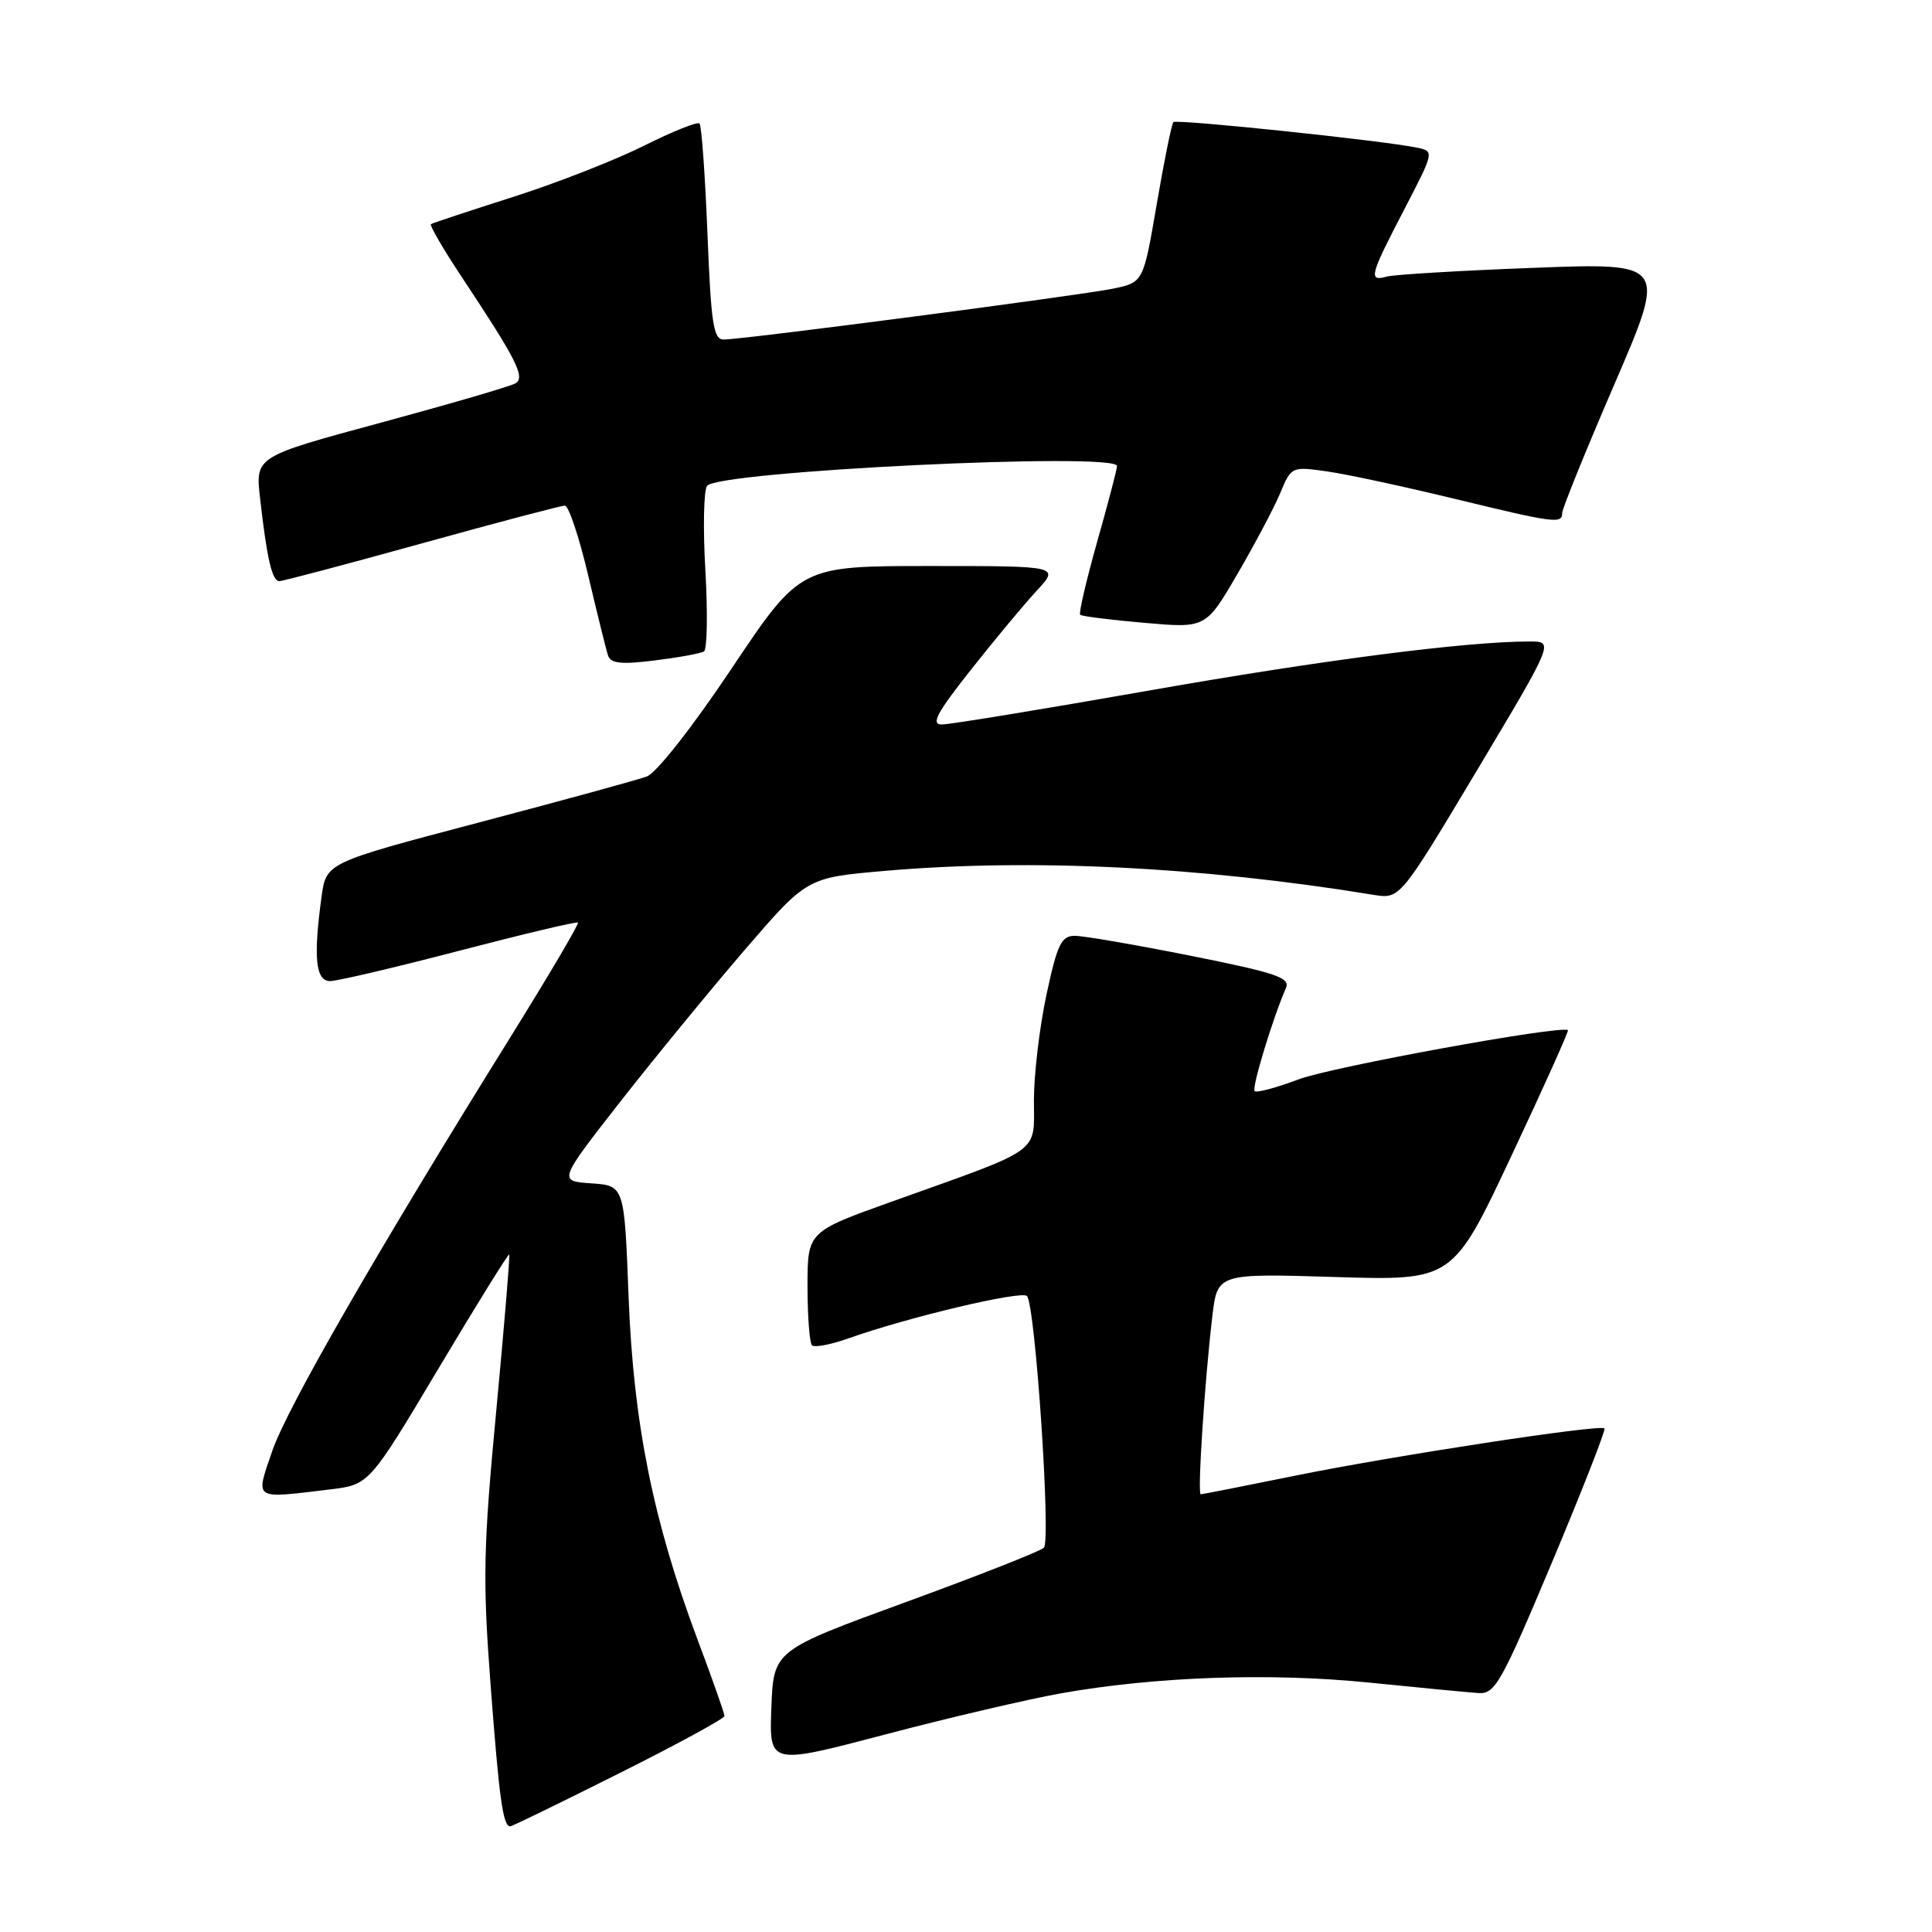 <?xml version="1.0" encoding="UTF-8" standalone="no"?>
<!DOCTYPE svg PUBLIC "-//W3C//DTD SVG 1.1//EN" "http://www.w3.org/Graphics/SVG/1.1/DTD/svg11.dtd" >
<svg xmlns="http://www.w3.org/2000/svg" xmlns:xlink="http://www.w3.org/1999/xlink" version="1.1" viewBox="0 0 256 256">
 <g >
 <path fill="currentColor"
d=" M 82.01 234.99 C 89.71 231.14 96.00 227.71 96.00 227.38 C 96.00 227.05 94.38 222.44 92.39 217.15 C 86.53 201.50 83.93 188.53 83.29 171.80 C 82.73 157.10 82.73 157.10 78.35 156.80 C 73.97 156.50 73.97 156.50 82.23 145.93 C 86.78 140.12 94.20 131.08 98.71 125.83 C 106.93 116.29 106.93 116.29 117.21 115.40 C 136.44 113.72 159.12 114.83 182.00 118.57 C 185.50 119.14 185.50 119.14 195.71 102.07 C 205.91 85.00 205.91 85.00 202.71 85.00 C 194.24 85.00 175.17 87.46 152.08 91.53 C 138.10 93.99 125.82 96.00 124.79 96.00 C 123.31 96.00 124.13 94.46 128.65 88.75 C 131.80 84.76 135.73 80.04 137.39 78.25 C 140.39 75.00 140.39 75.00 123.21 75.00 C 106.04 75.00 106.04 75.00 96.97 88.54 C 91.76 96.34 86.97 102.43 85.70 102.89 C 84.49 103.34 74.44 106.09 63.36 109.01 C 43.23 114.32 43.23 114.32 42.61 118.80 C 41.50 126.90 41.82 130.00 43.75 130.00 C 44.71 129.99 52.43 128.18 60.89 125.97 C 69.36 123.76 76.42 122.08 76.58 122.25 C 76.75 122.42 72.69 129.29 67.57 137.53 C 49.90 165.93 38.05 186.52 36.08 192.25 C 33.82 198.85 33.44 198.59 43.71 197.36 C 48.92 196.73 48.92 196.73 58.10 181.34 C 63.15 172.87 67.37 166.07 67.48 166.22 C 67.59 166.37 66.81 175.72 65.75 187.00 C 64.03 205.20 63.95 209.29 65.02 223.46 C 66.16 238.49 66.65 242.00 67.62 242.00 C 67.84 242.00 74.32 238.85 82.01 234.99 Z  M 140.50 224.39 C 153.05 222.15 168.32 221.62 181.50 222.96 C 188.10 223.63 194.58 224.25 195.90 224.34 C 198.10 224.49 198.92 223.02 205.63 207.06 C 209.66 197.47 212.79 189.46 212.60 189.27 C 212.03 188.70 184.58 192.90 171.54 195.55 C 164.92 196.90 159.32 198.00 159.10 198.00 C 158.65 198.00 159.62 183.05 160.64 174.41 C 161.31 168.73 161.31 168.73 176.90 169.21 C 192.50 169.69 192.50 169.69 200.26 153.18 C 204.53 144.11 207.90 136.60 207.76 136.50 C 206.80 135.83 176.46 141.37 172.10 143.01 C 169.14 144.13 166.50 144.83 166.25 144.58 C 165.83 144.17 168.62 135.00 170.40 130.90 C 170.99 129.55 169.06 128.90 157.80 126.65 C 150.48 125.19 143.56 124.00 142.42 124.00 C 140.64 124.00 140.10 125.10 138.67 131.77 C 137.75 136.05 137.00 142.34 137.00 145.76 C 137.00 152.96 138.33 152.01 118.25 159.19 C 107.00 163.21 107.00 163.21 107.00 170.44 C 107.00 174.41 107.27 177.93 107.59 178.26 C 107.92 178.58 110.05 178.18 112.34 177.37 C 120.25 174.55 135.37 170.97 136.08 171.73 C 137.18 172.90 139.28 204.12 138.32 205.08 C 137.86 205.54 129.61 208.79 119.99 212.30 C 102.50 218.69 102.50 218.69 102.21 226.28 C 101.92 233.87 101.92 233.87 117.21 229.85 C 125.62 227.63 136.10 225.18 140.50 224.39 Z  M 93.28 86.32 C 93.70 86.06 93.79 81.27 93.47 75.67 C 93.14 70.08 93.24 65.00 93.69 64.38 C 95.11 62.43 147.99 59.87 148.01 61.75 C 148.01 62.16 146.83 66.68 145.38 71.79 C 143.94 76.91 142.92 81.25 143.13 81.46 C 143.33 81.66 147.16 82.14 151.64 82.53 C 159.77 83.24 159.77 83.24 163.95 76.08 C 166.25 72.14 168.81 67.31 169.63 65.35 C 171.10 61.82 171.15 61.80 175.81 62.46 C 178.39 62.82 185.94 64.45 192.60 66.06 C 206.02 69.32 207.00 69.45 207.00 67.97 C 207.00 67.40 210.12 59.71 213.93 50.88 C 220.86 34.82 220.86 34.82 203.18 35.49 C 193.46 35.86 184.71 36.38 183.75 36.65 C 181.29 37.33 181.49 36.56 186.04 27.81 C 190.05 20.09 190.06 20.05 187.79 19.57 C 183.46 18.65 155.90 15.76 155.48 16.18 C 155.25 16.42 154.26 21.29 153.28 27.01 C 151.50 37.41 151.50 37.41 147.52 38.24 C 143.20 39.14 98.52 44.98 95.90 44.99 C 94.53 45.00 94.22 42.94 93.74 30.92 C 93.43 23.18 92.96 16.63 92.69 16.36 C 92.42 16.09 89.12 17.42 85.35 19.30 C 81.58 21.19 73.78 24.25 68.00 26.09 C 62.22 27.93 57.32 29.56 57.10 29.70 C 56.89 29.84 58.73 33.01 61.20 36.73 C 68.48 47.71 69.63 49.99 68.31 50.79 C 67.67 51.18 59.65 53.52 50.49 56.00 C 33.83 60.50 33.83 60.50 34.46 66.00 C 35.37 74.07 36.05 77.00 37.02 77.00 C 37.49 77.00 45.99 74.75 55.90 72.00 C 65.82 69.25 74.34 67.00 74.85 67.00 C 75.35 67.00 76.74 71.16 77.94 76.25 C 79.14 81.34 80.32 86.11 80.57 86.86 C 80.92 87.92 82.32 88.07 86.76 87.51 C 89.92 87.12 92.85 86.59 93.28 86.32 Z "/>
</g>
</svg>